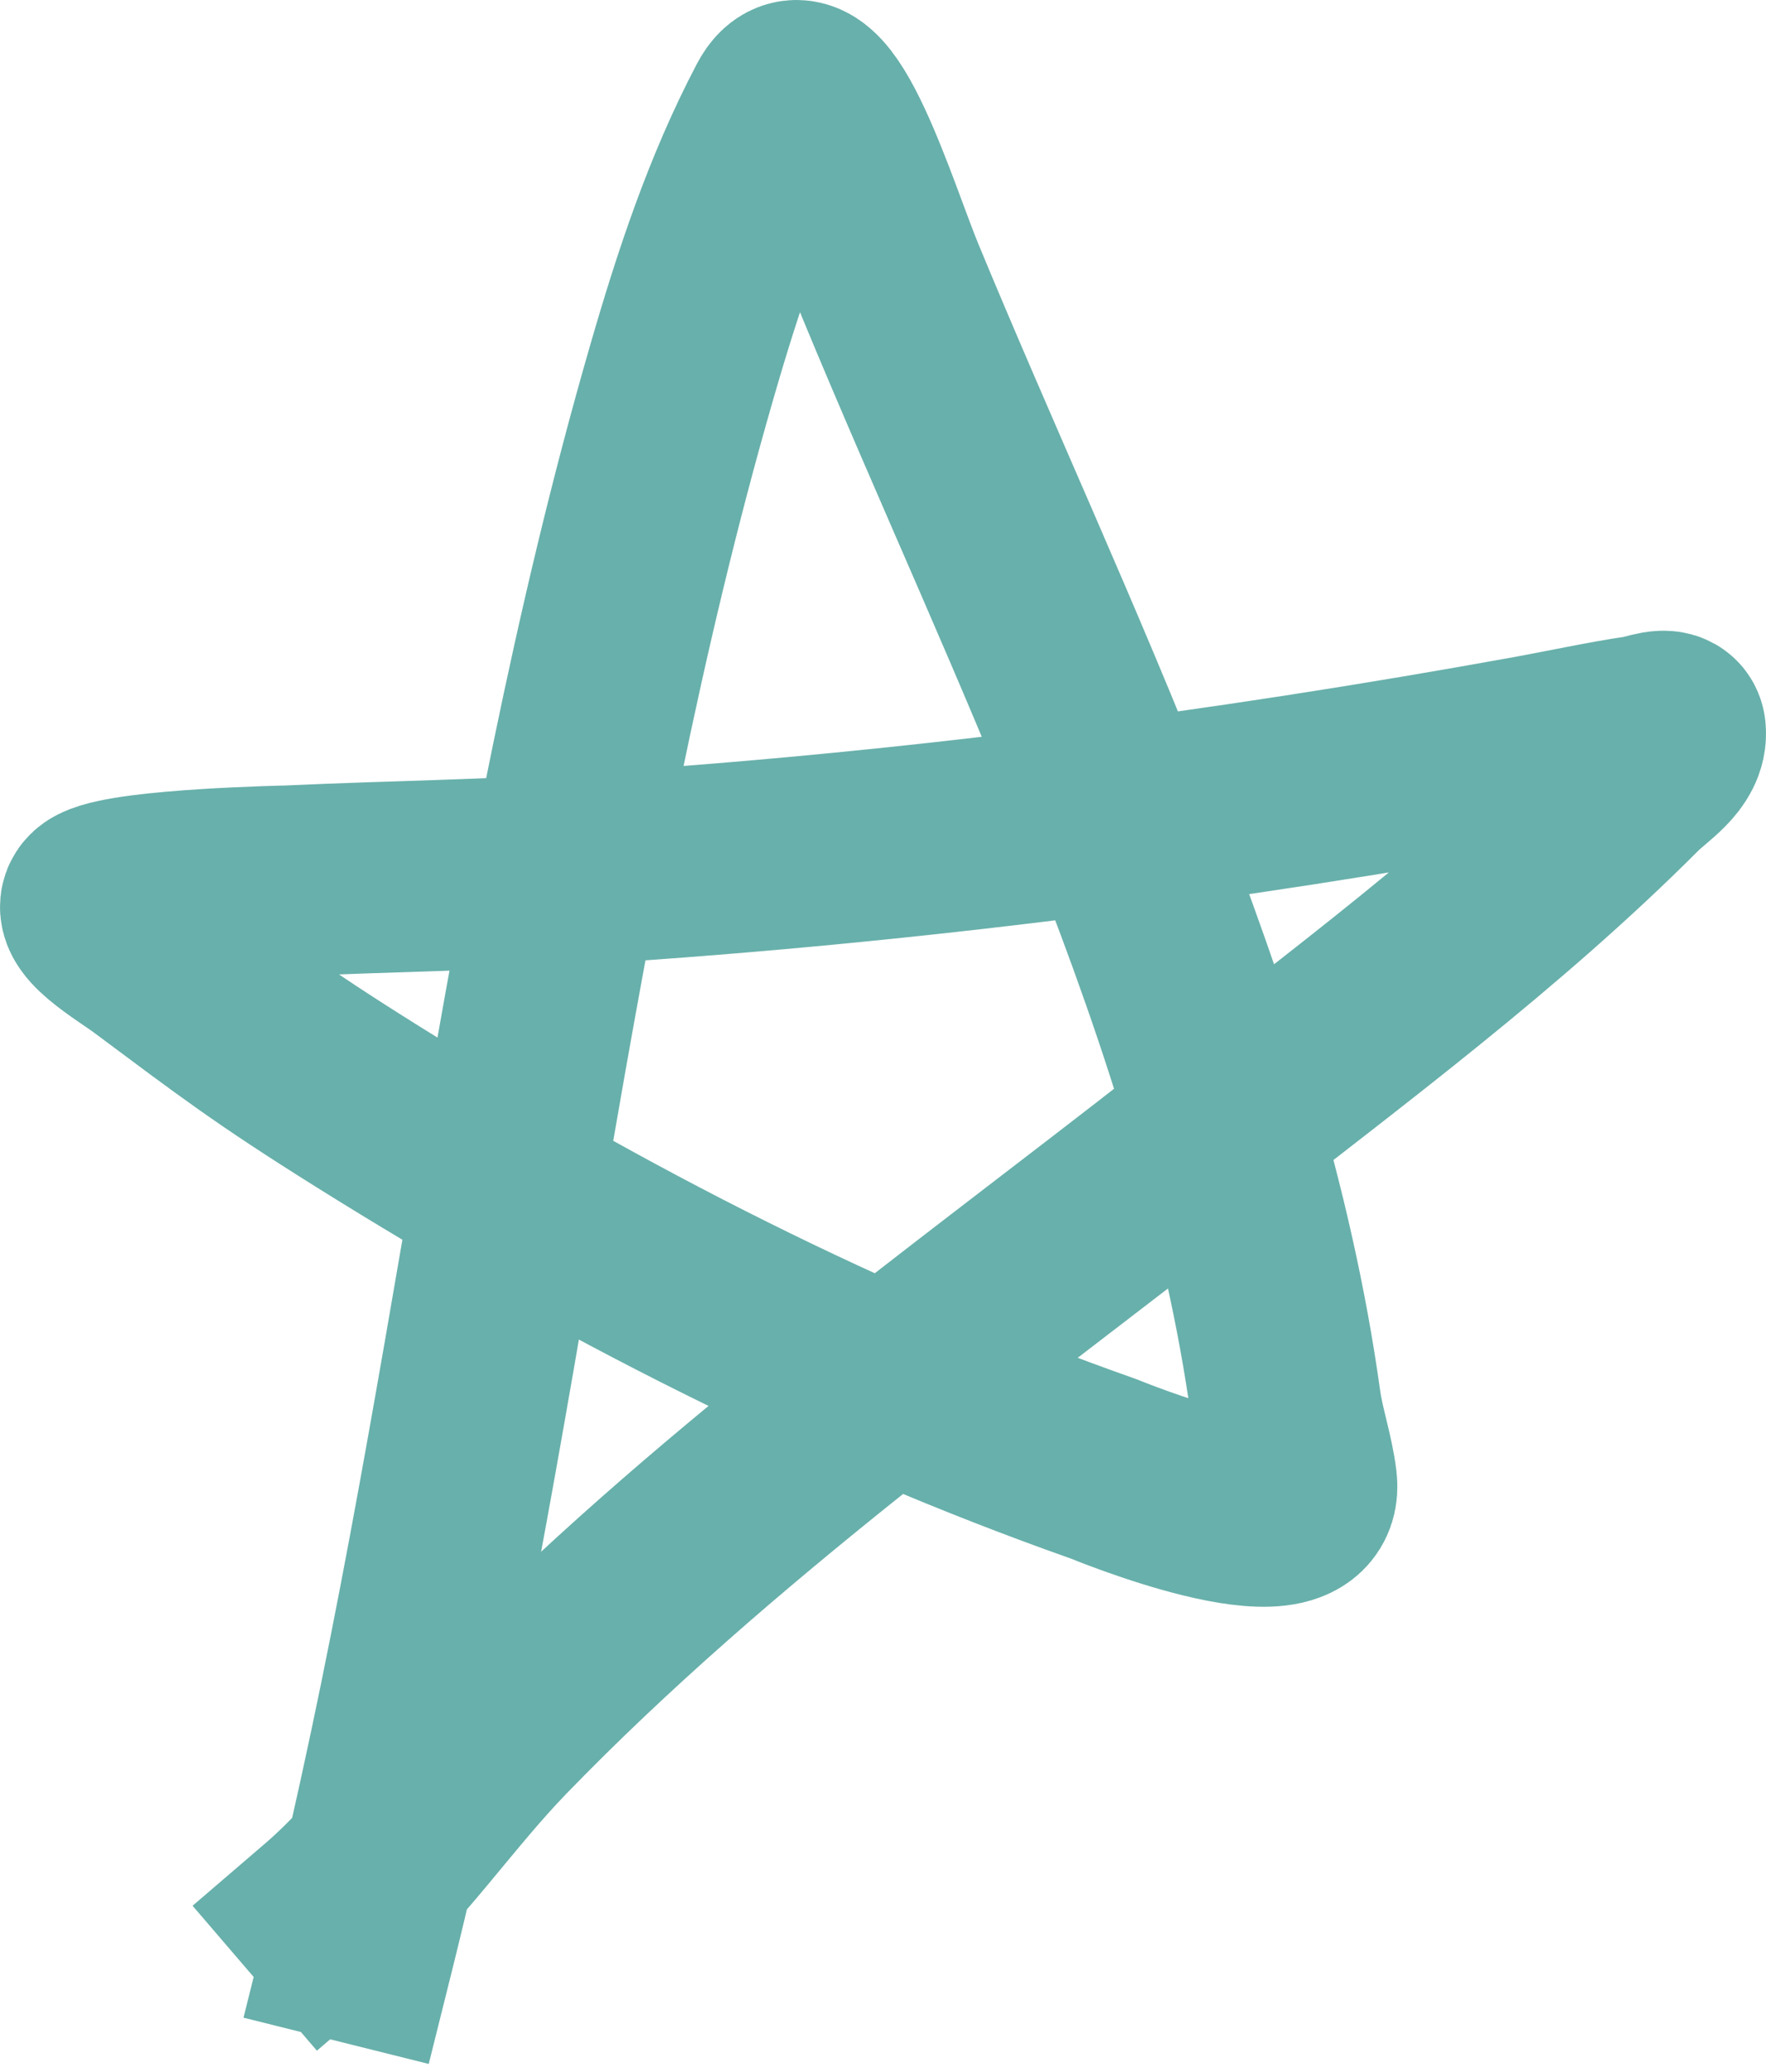 <svg width="185" height="217" viewBox="0 0 185 217" fill="none" xmlns="http://www.w3.org/2000/svg">
<path d="M37.633 204C51.246 149.475 55.769 93.114 71.412 38.986C74.152 29.502 77.254 20.08 81.862 11.327C85.175 5.037 90.53 22.791 93.246 29.361C108.716 66.779 129.053 106.462 134.676 147.002C135.057 149.752 136.036 152.508 136.355 155.224C137.24 162.755 115.796 153.878 115.641 153.823C88.567 144.277 62.688 131.007 38.38 115.793C28.116 109.369 24.645 106.679 15.799 100.095C13.695 98.529 8.229 95.382 10.574 94.208C13.838 92.574 30.194 92.249 30.262 92.246C41.926 91.715 50.002 91.69 61.707 90.938C94.817 88.81 127.975 84.532 160.616 78.604C163.738 78.037 168.449 77.029 171.813 76.548C172.86 76.398 174.875 75.495 174.986 76.548C175.223 78.803 172.481 80.364 170.88 81.968C156.993 95.874 140.957 107.747 125.531 119.811C100.592 139.315 74.307 158.008 52.19 180.827C45.849 187.37 40.891 194.957 34.274 200.636" stroke="#68B0AB" stroke-width="20" stroke-linecap="square"/>
</svg>
